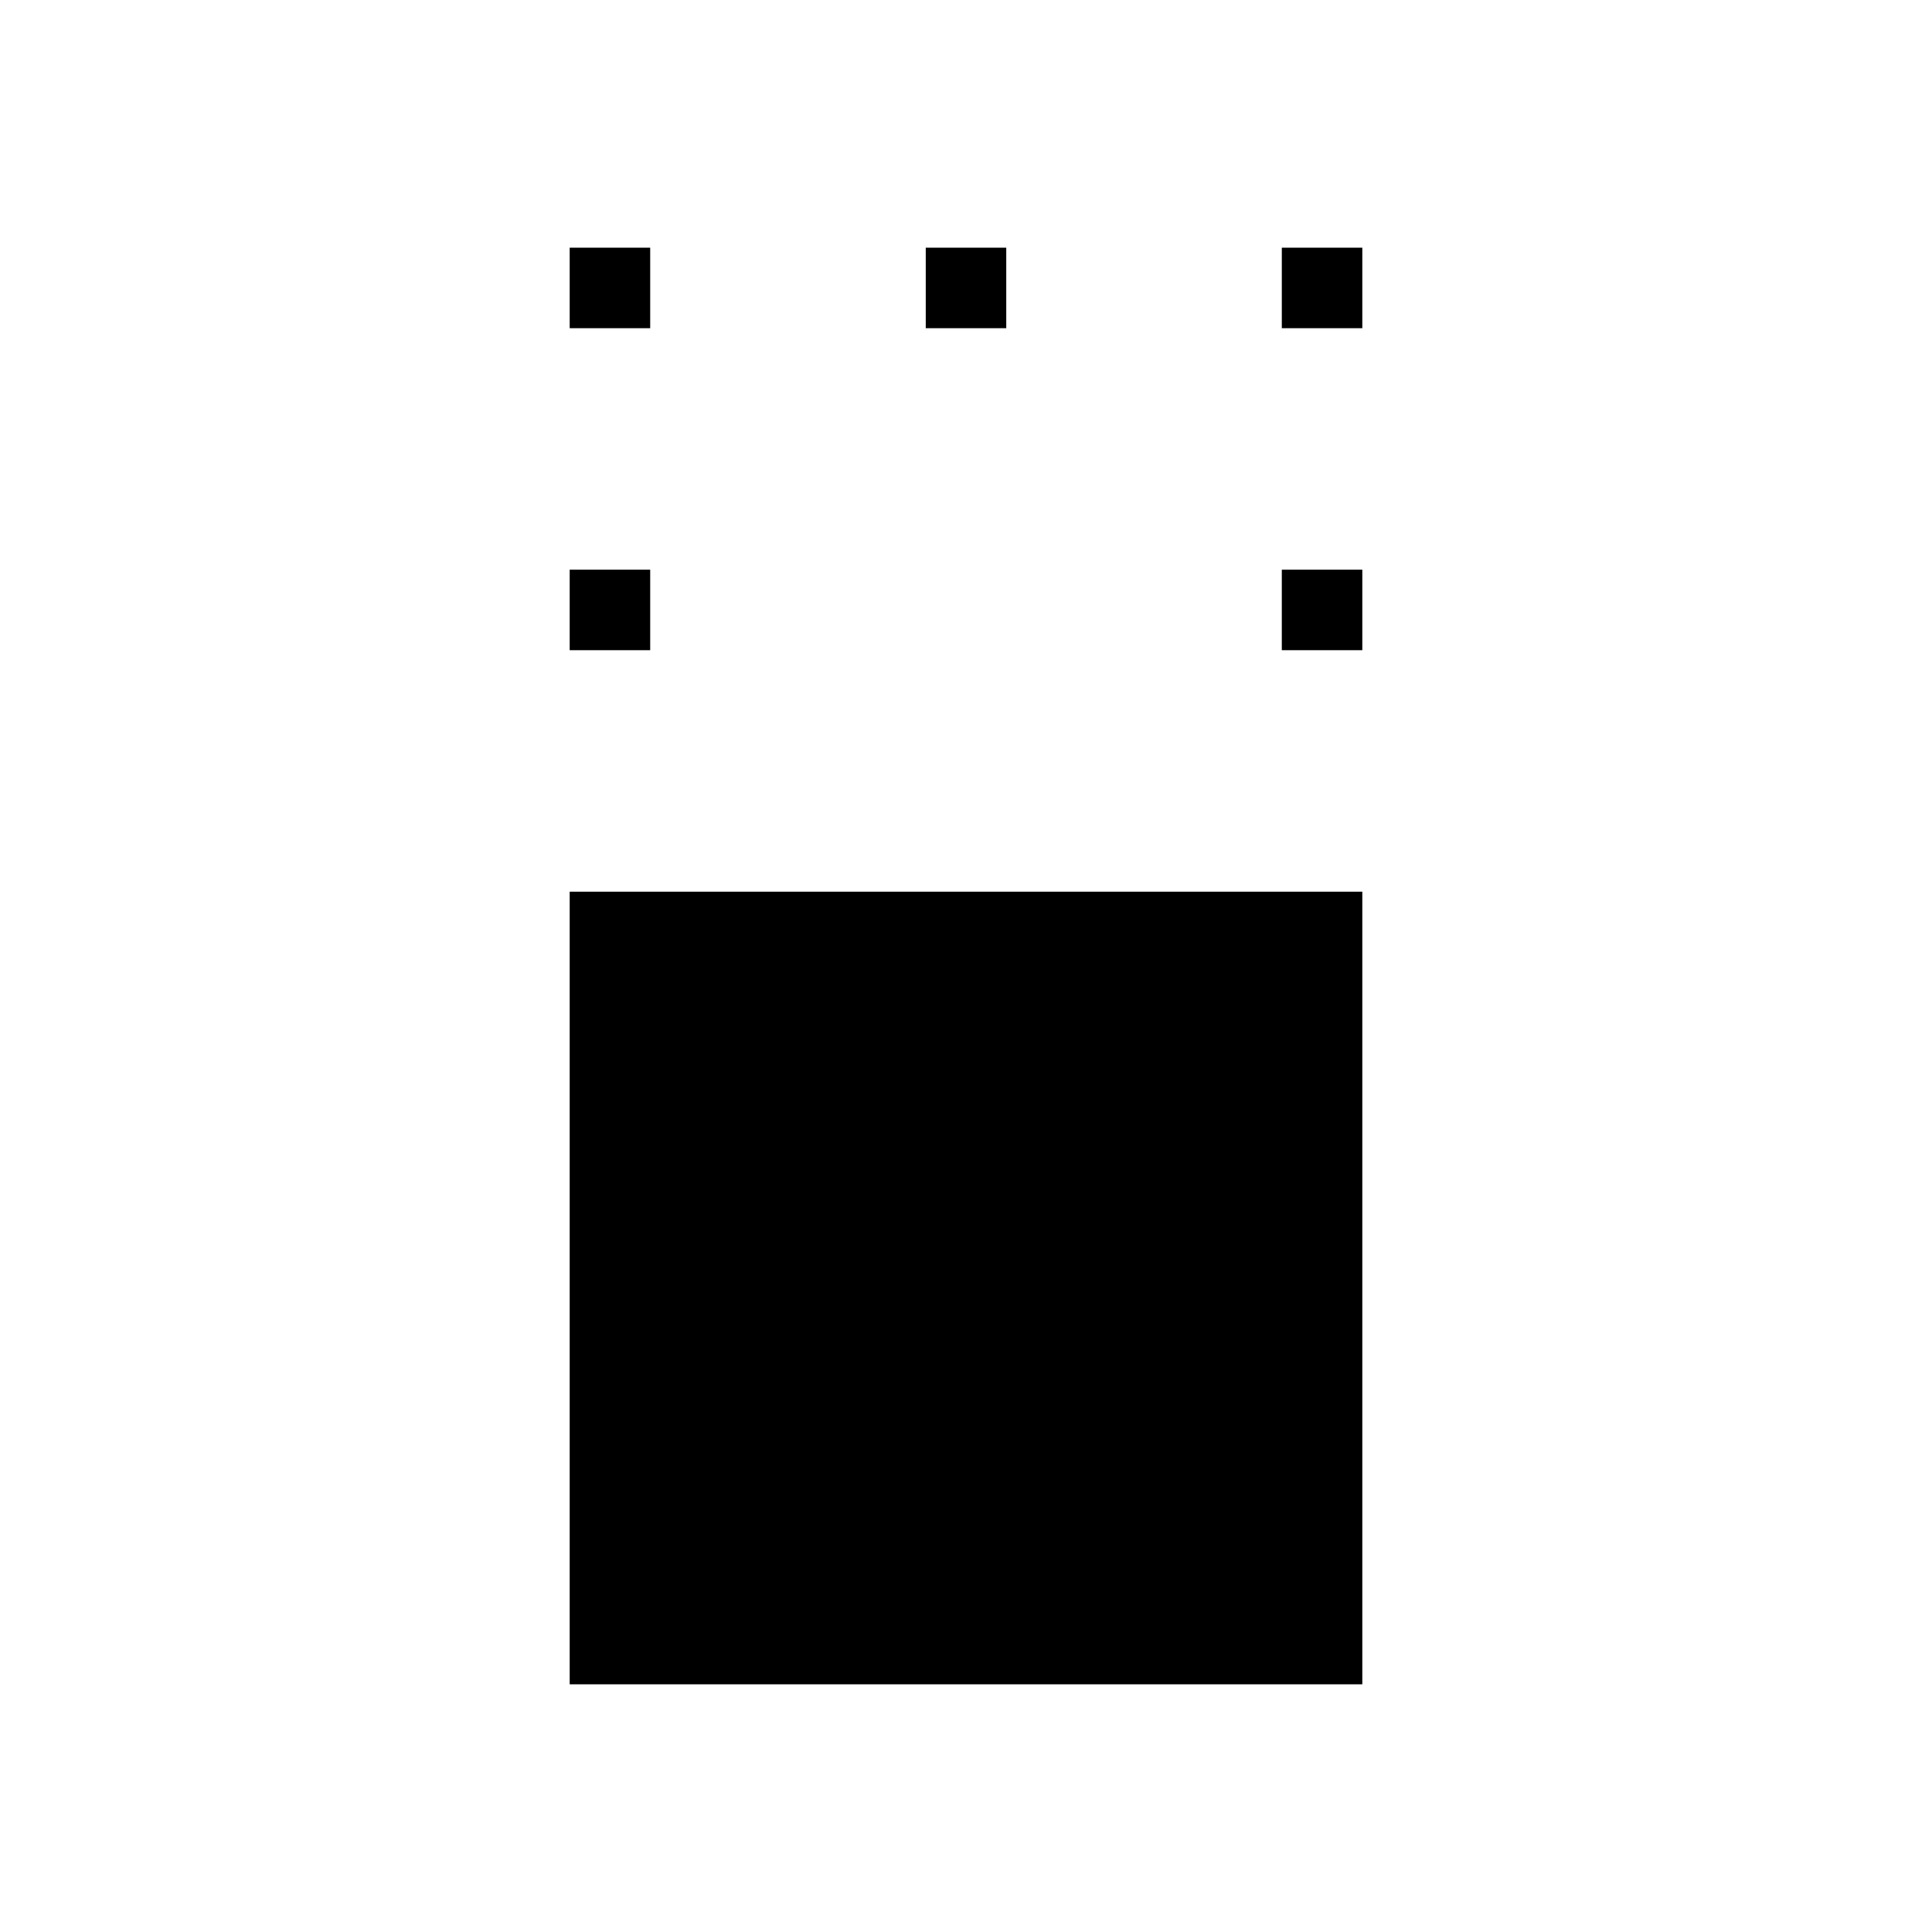 <svg xmlns="http://www.w3.org/2000/svg" height="24" viewBox="0 -960 960 960" width="24"><path d="M283.077-123.077v-393.846h393.846v393.846H283.077Zm0-513.846v-40h40v40h-40Zm353.846 0v-40h40v40h-40Zm-353.846-160v-40h40v40h-40Zm176.923 0v-40h40v40h-40Zm176.923 0v-40h40v40h-40Z"/></svg>